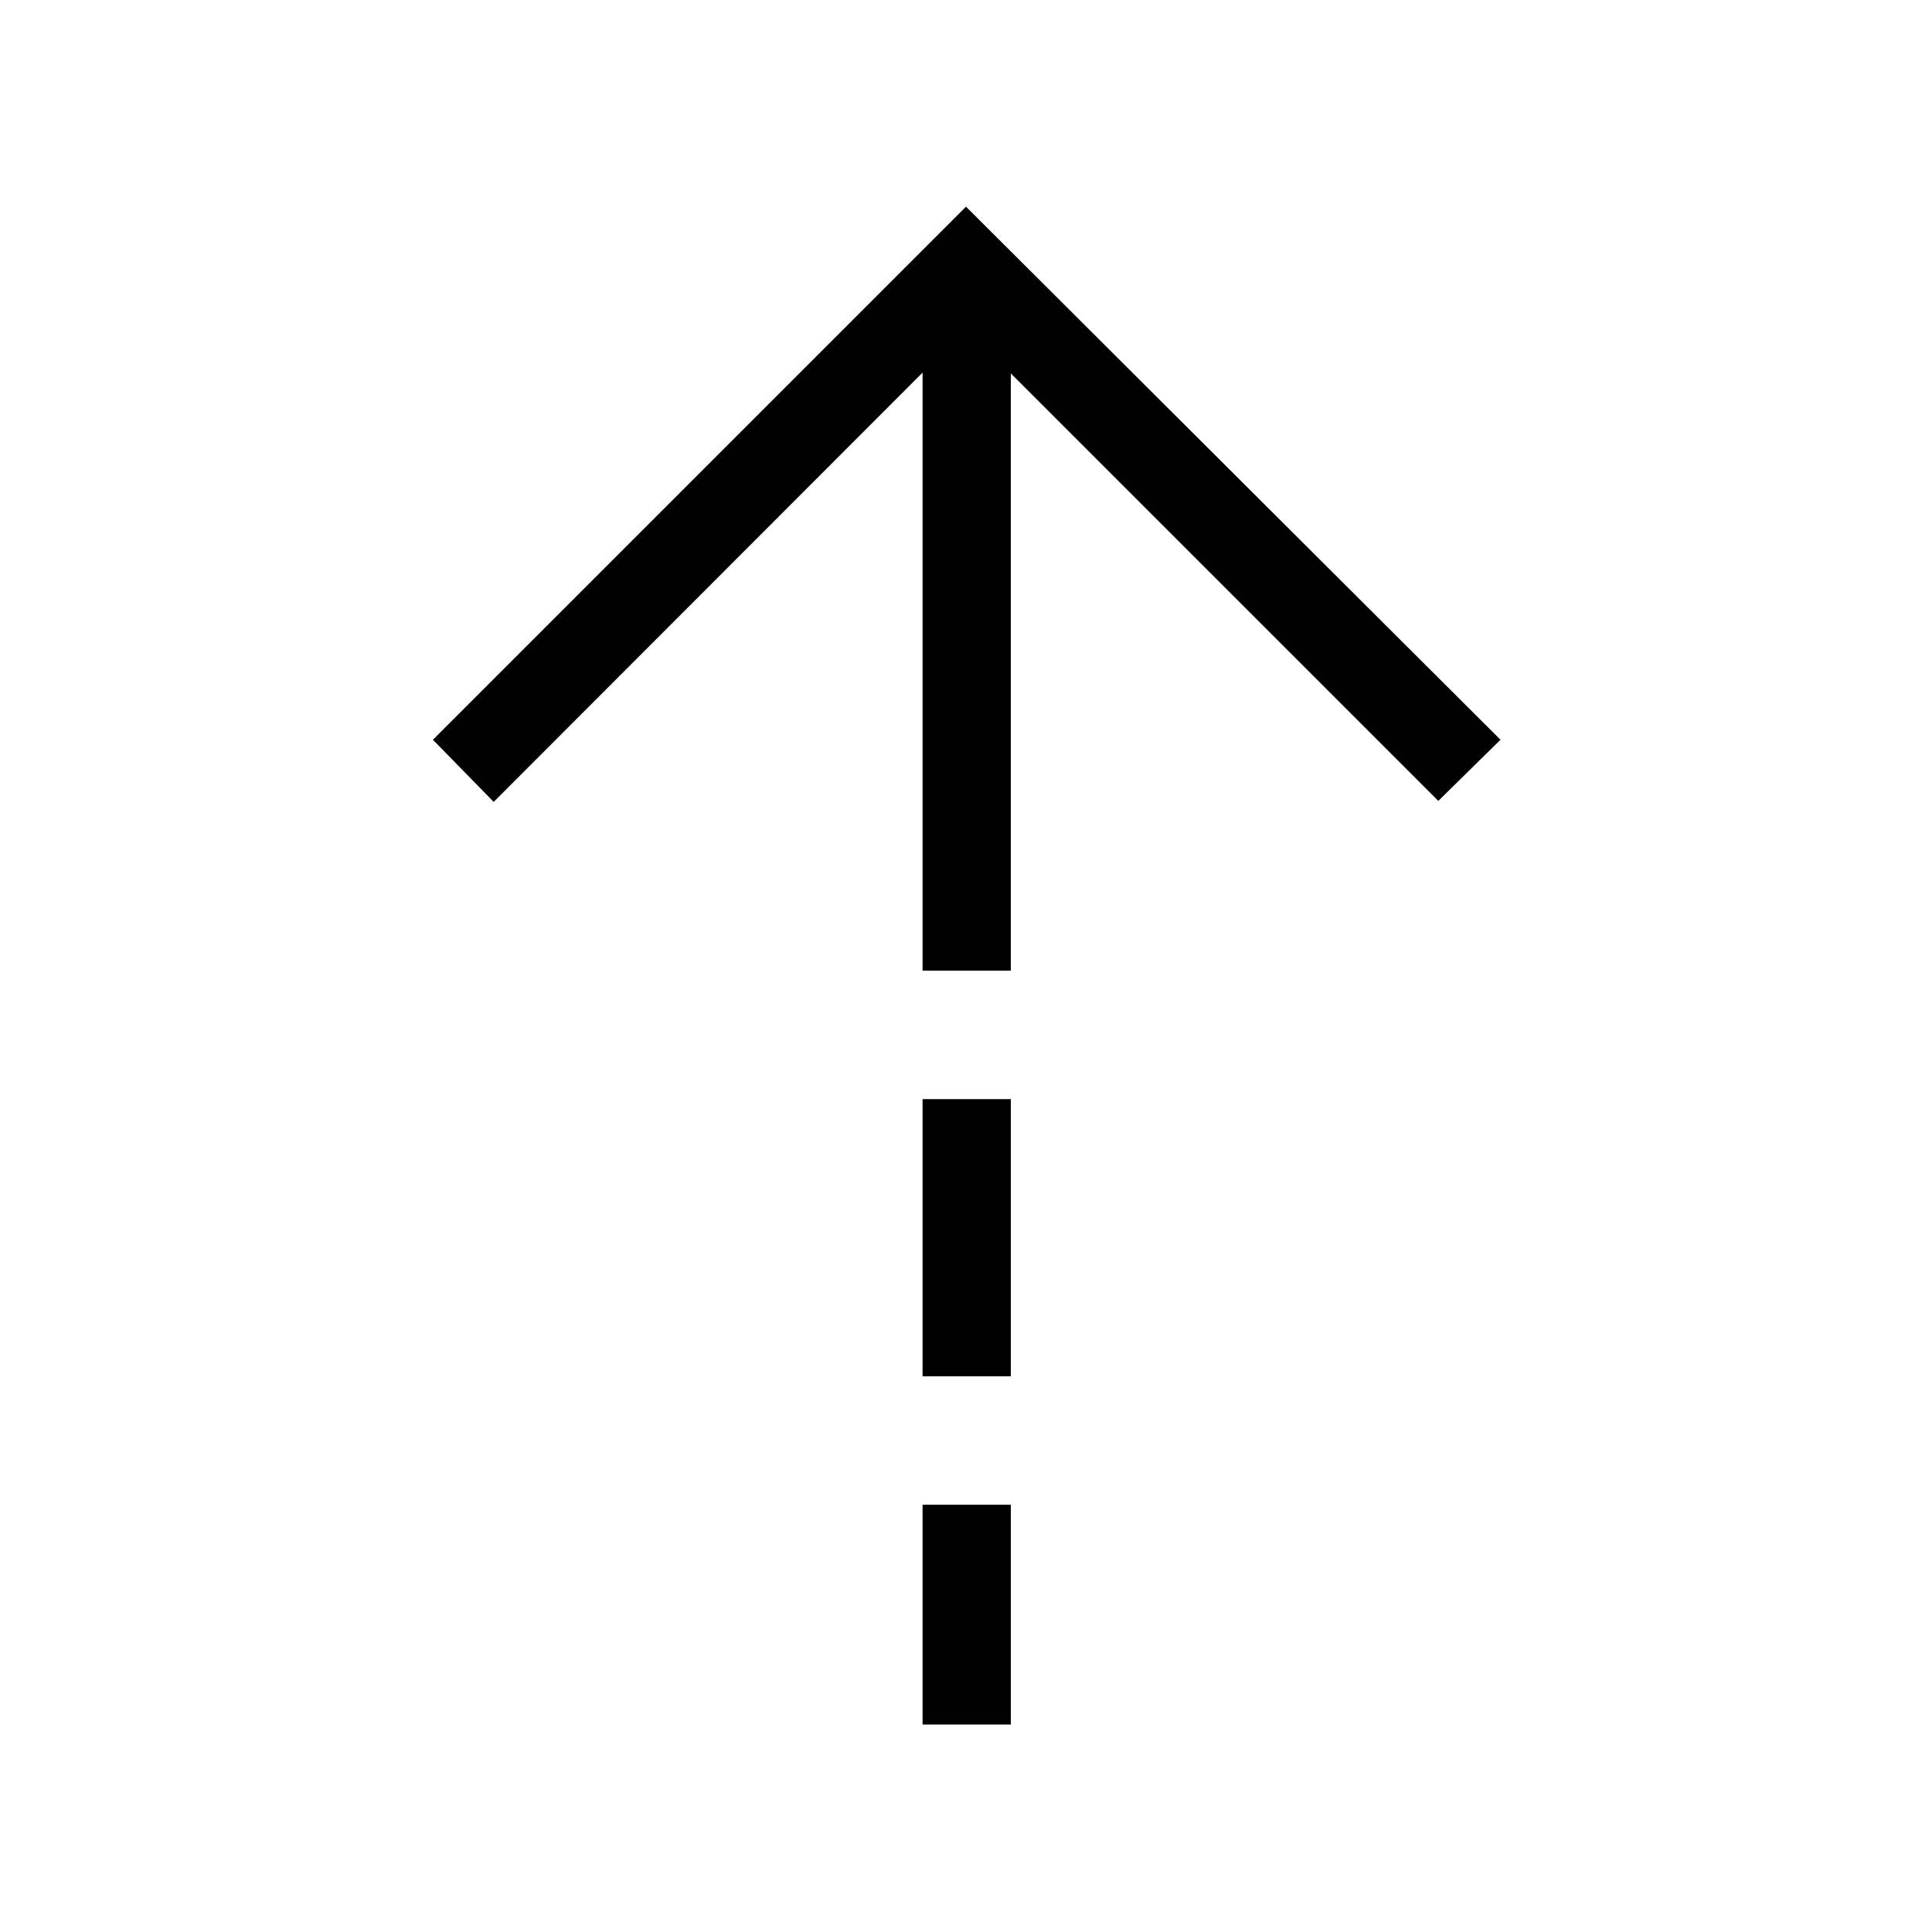 <svg xmlns="http://www.w3.org/2000/svg" height="48" viewBox="0 -960 960 960" width="48"><path d="M458.42-774.85 245.31-561.54l-30.19-30.88L480-857.31l265.58 264.89-30.89 30.38-212.42-212.42v296.77h-43.85v-297.16Zm0 498.7v-137.7h43.85v137.7h-43.85Zm0 173.07v-109.23h43.85v109.23h-43.85Z"/></svg>